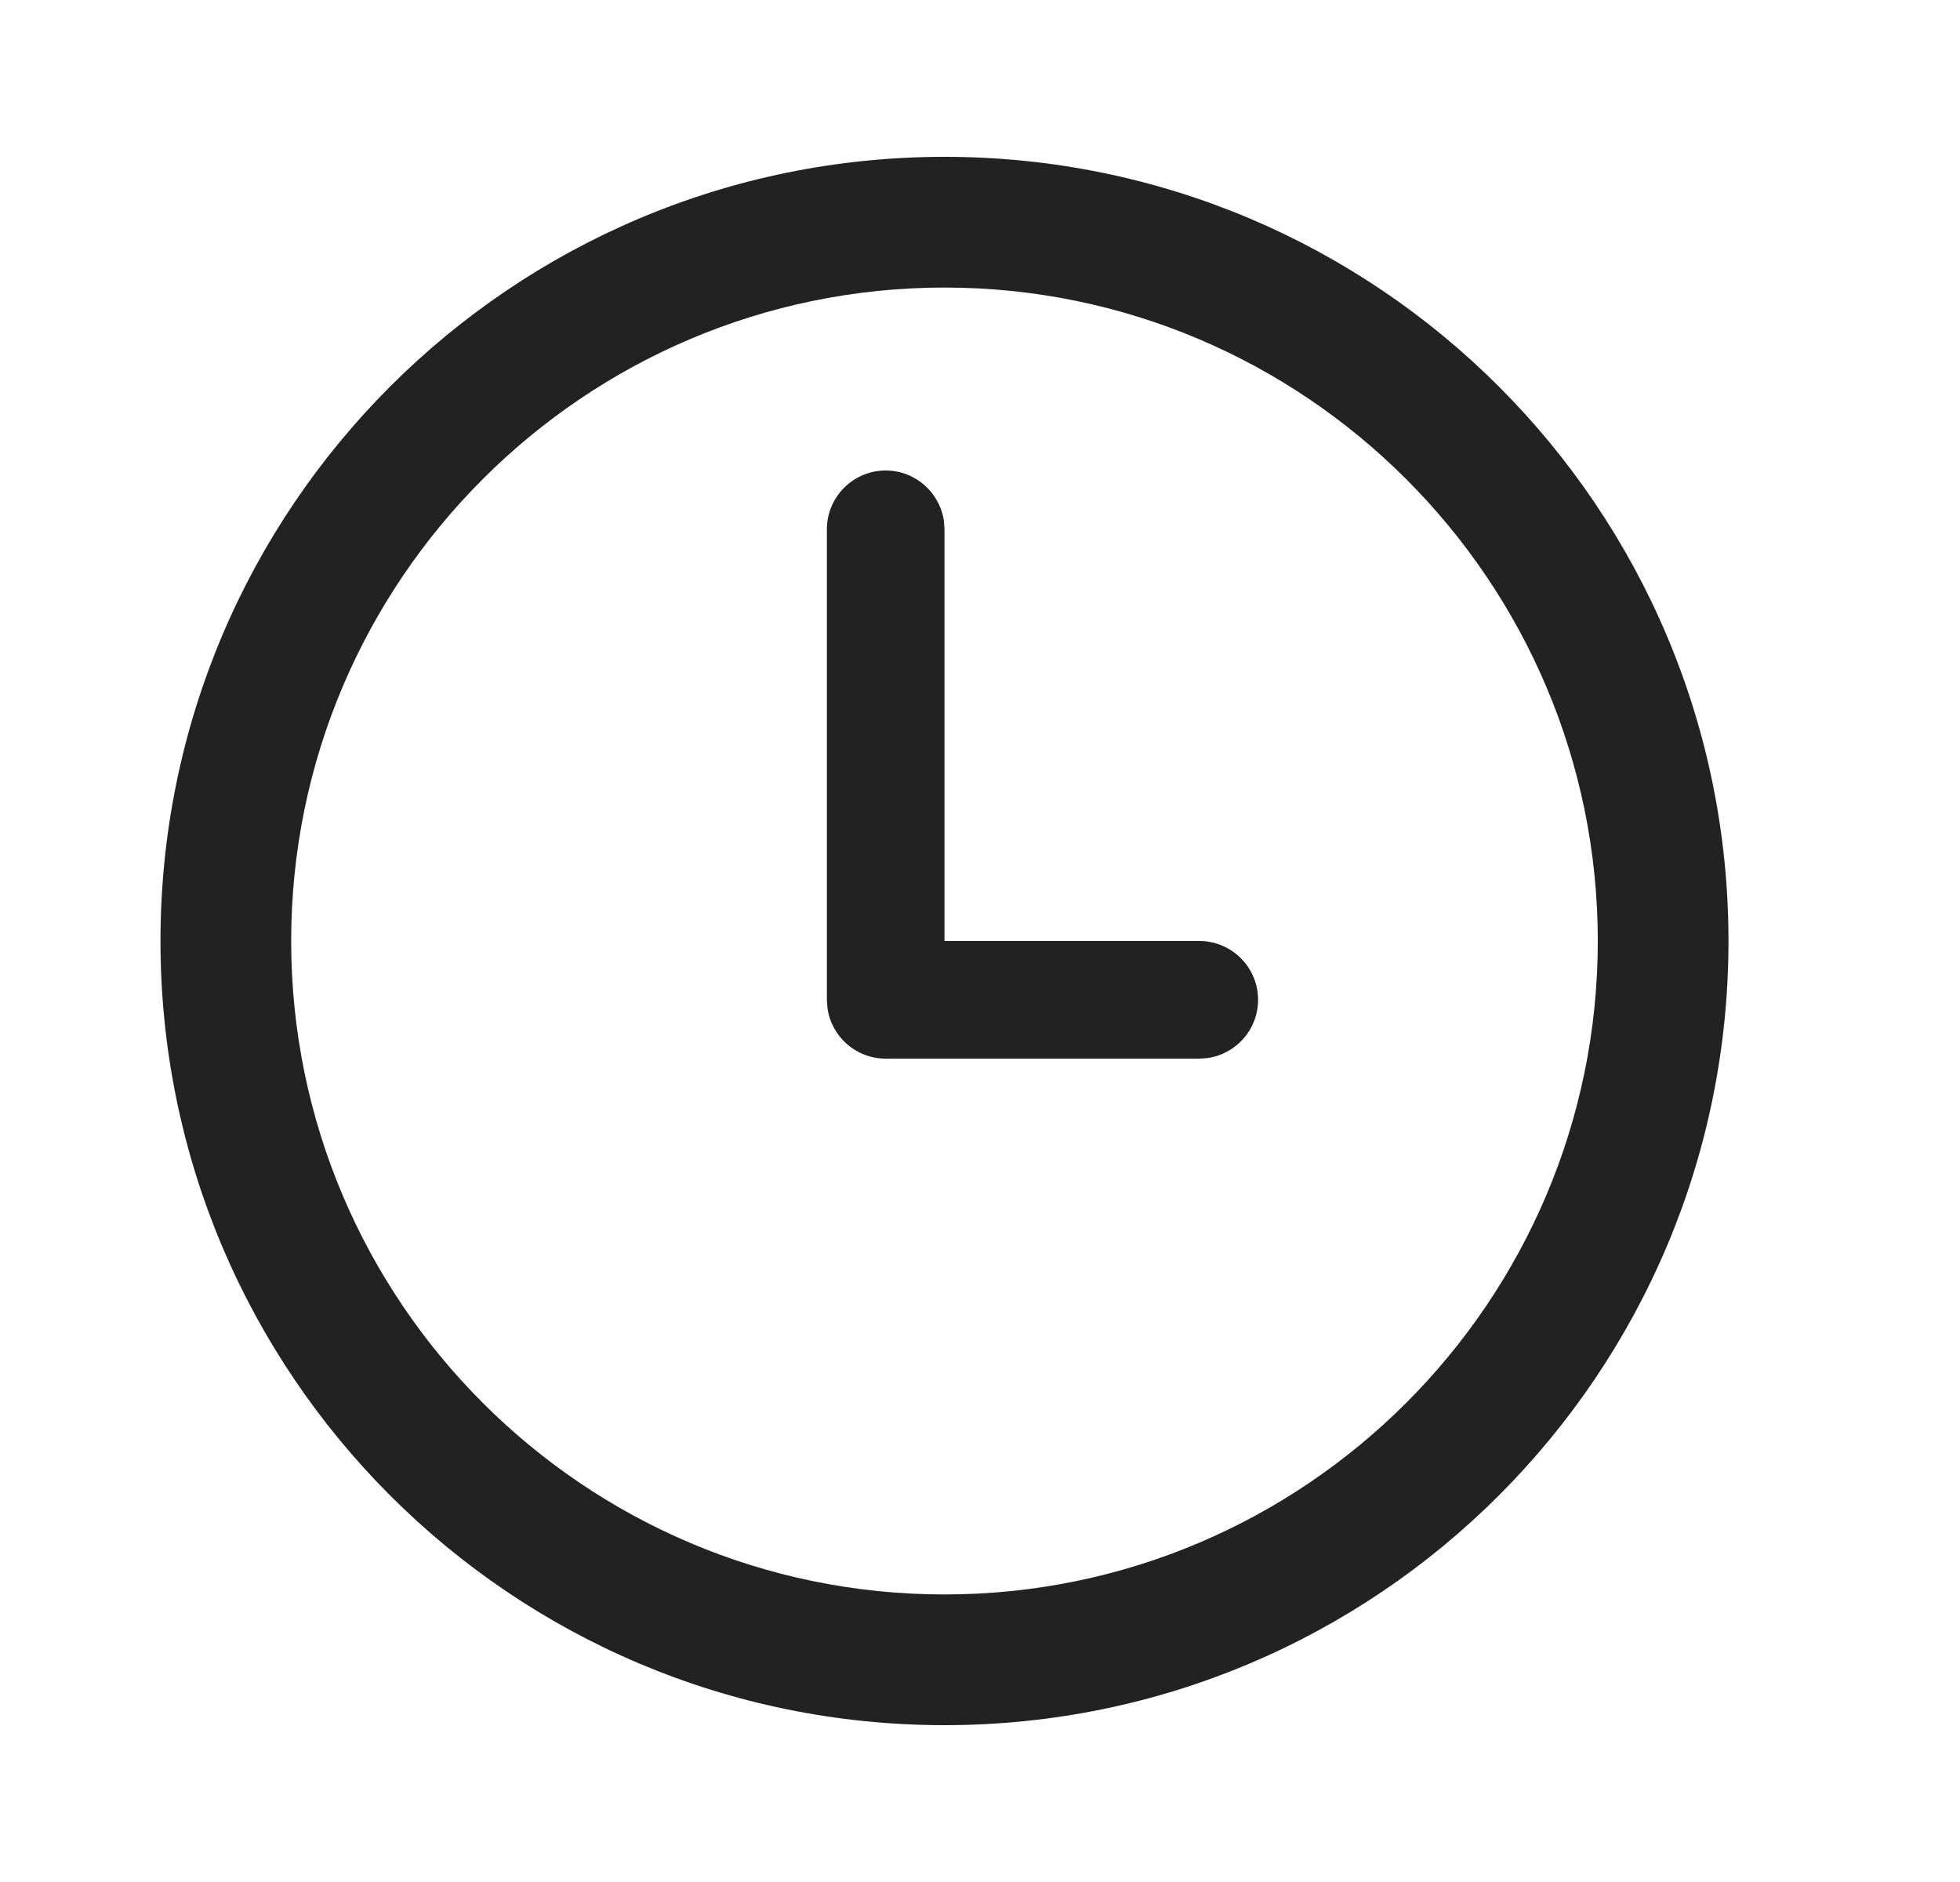 <svg width="25" height="24" viewBox="0 0 25 24" fill="none" xmlns="http://www.w3.org/2000/svg">
<g id="Size=24, Theme=Regular">
<path id="Shape" d="M12.047 2C17.57 2 22.047 6.478 22.047 12C22.047 17.522 17.57 22 12.047 22C6.524 22 2.047 17.522 2.047 12C2.047 6.478 6.524 2 12.047 2ZM12.047 3.667C7.452 3.667 3.714 7.405 3.714 12C3.714 16.595 7.452 20.333 12.047 20.333C16.642 20.333 20.38 16.595 20.38 12C20.38 7.405 16.642 3.667 12.047 3.667ZM11.297 6C11.676 6 11.99 6.282 12.04 6.648L12.047 6.75V12H15.297C15.711 12 16.047 12.336 16.047 12.75C16.047 13.13 15.764 13.444 15.399 13.493L15.297 13.5H11.297C10.917 13.5 10.603 13.218 10.554 12.852L10.547 12.75V6.75C10.547 6.336 10.883 6 11.297 6Z" fill="#222222"/>
</g>
</svg>

